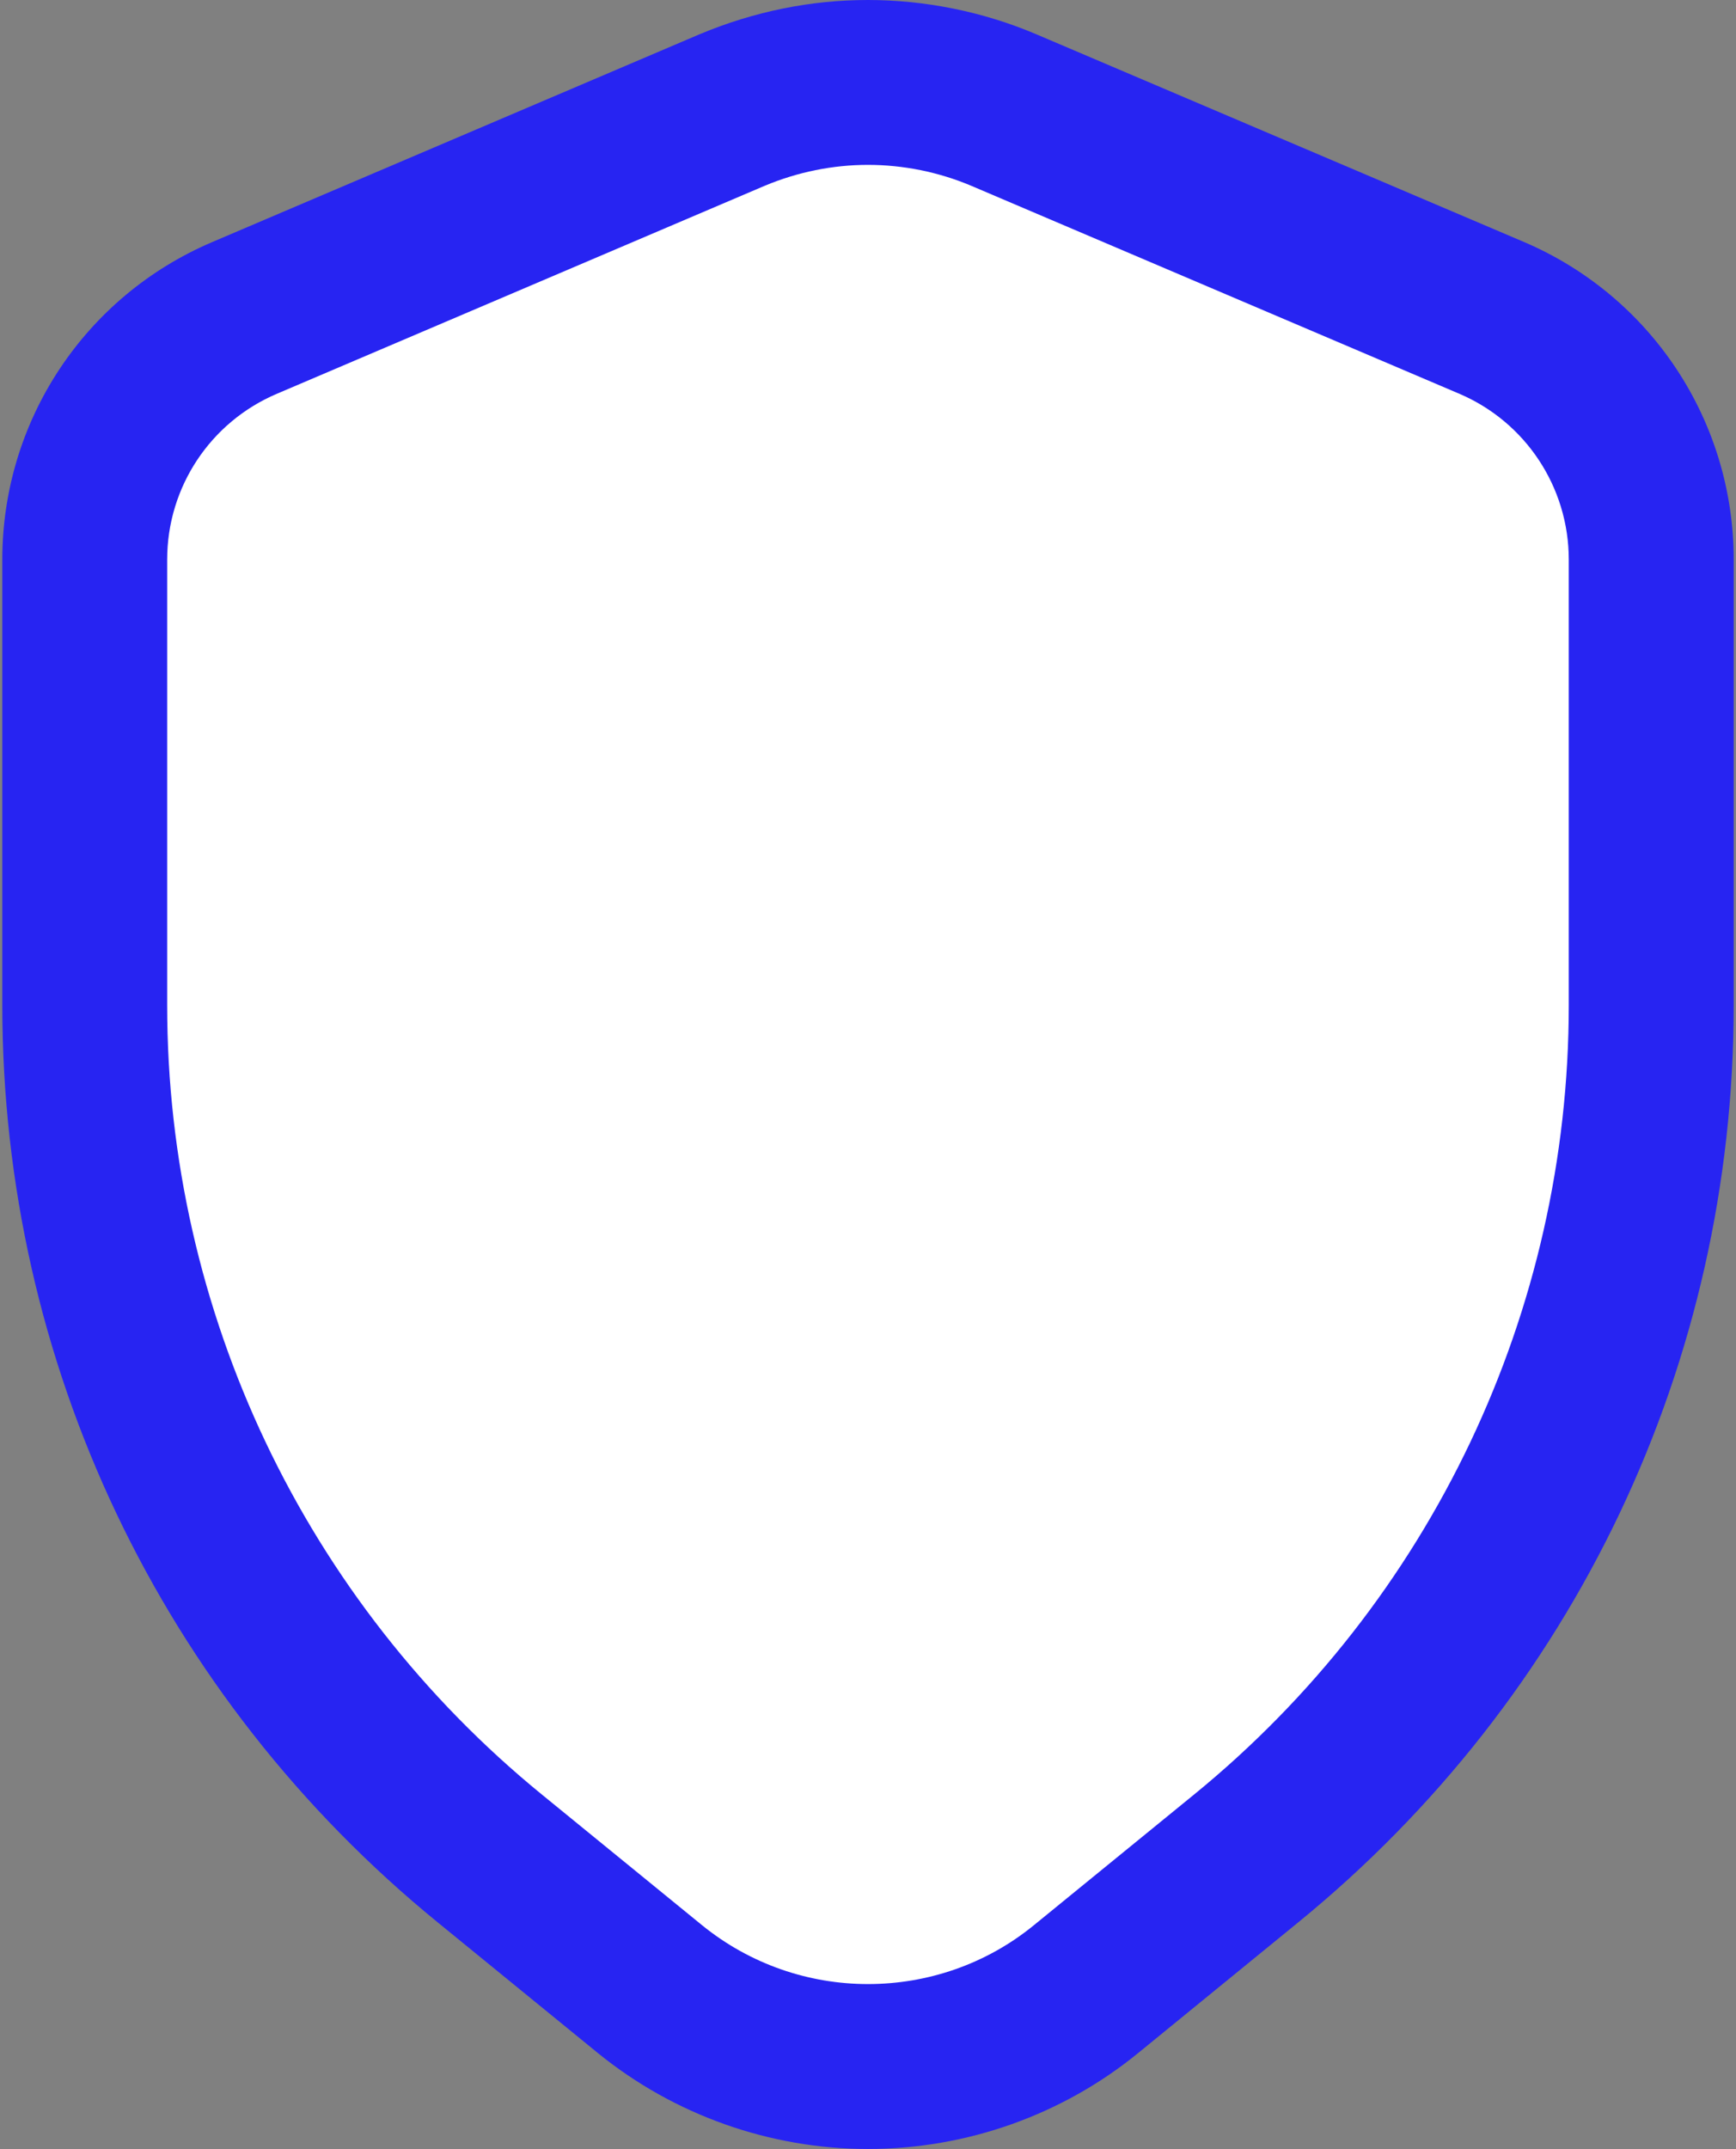 <svg width="282" height="349" viewBox="0 0 282 349" fill="none" xmlns="http://www.w3.org/2000/svg">
<rect x="0" y="0" width="282" height="349" fill="#808080" stroke="none"/>
<g clip-path="url(#clip0_1_1951)">
<path d="M281.627 90.883V163.247C281.627 221.271 255.827 275.578 210.835 312.238L184.898 333.407C172.596 343.46 157.011 349.001 141.001 349.001C125.076 349.001 109.499 343.477 97.146 333.441L71.15 312.238C26.167 275.57 0.375 221.271 0.375 163.247V90.883C0.375 68.366 13.763 48.122 34.49 39.307L113.699 5.54C122.523 1.858 131.694 0 141.001 0C150.266 0 159.674 1.9 168.218 5.515L247.579 39.307C268.264 48.148 281.627 68.392 281.627 90.883V90.883Z" fill="#2724F2"/>
<path d="M254.834 90.874V163.241C254.834 212.982 232.471 260.055 193.912 291.482L167.959 312.648C160.137 319.044 150.566 322.219 140.995 322.219C131.47 322.219 121.899 319.044 114.03 312.648L88.079 291.482C49.518 260.054 27.156 212.982 27.156 163.241V90.874C27.156 79.14 34.151 68.557 44.963 63.956L124.199 30.181C129.584 27.927 135.289 26.776 140.995 26.776C146.701 26.776 152.453 27.927 157.789 30.181L237.071 63.956C247.841 68.558 254.834 79.141 254.834 90.874V90.874Z" fill="white"/>
</g>
<defs>
<clipPath id="clip0_1_1951">
<rect width="282" height="349" fill="white"/>
</clipPath>
</defs>
</svg>
